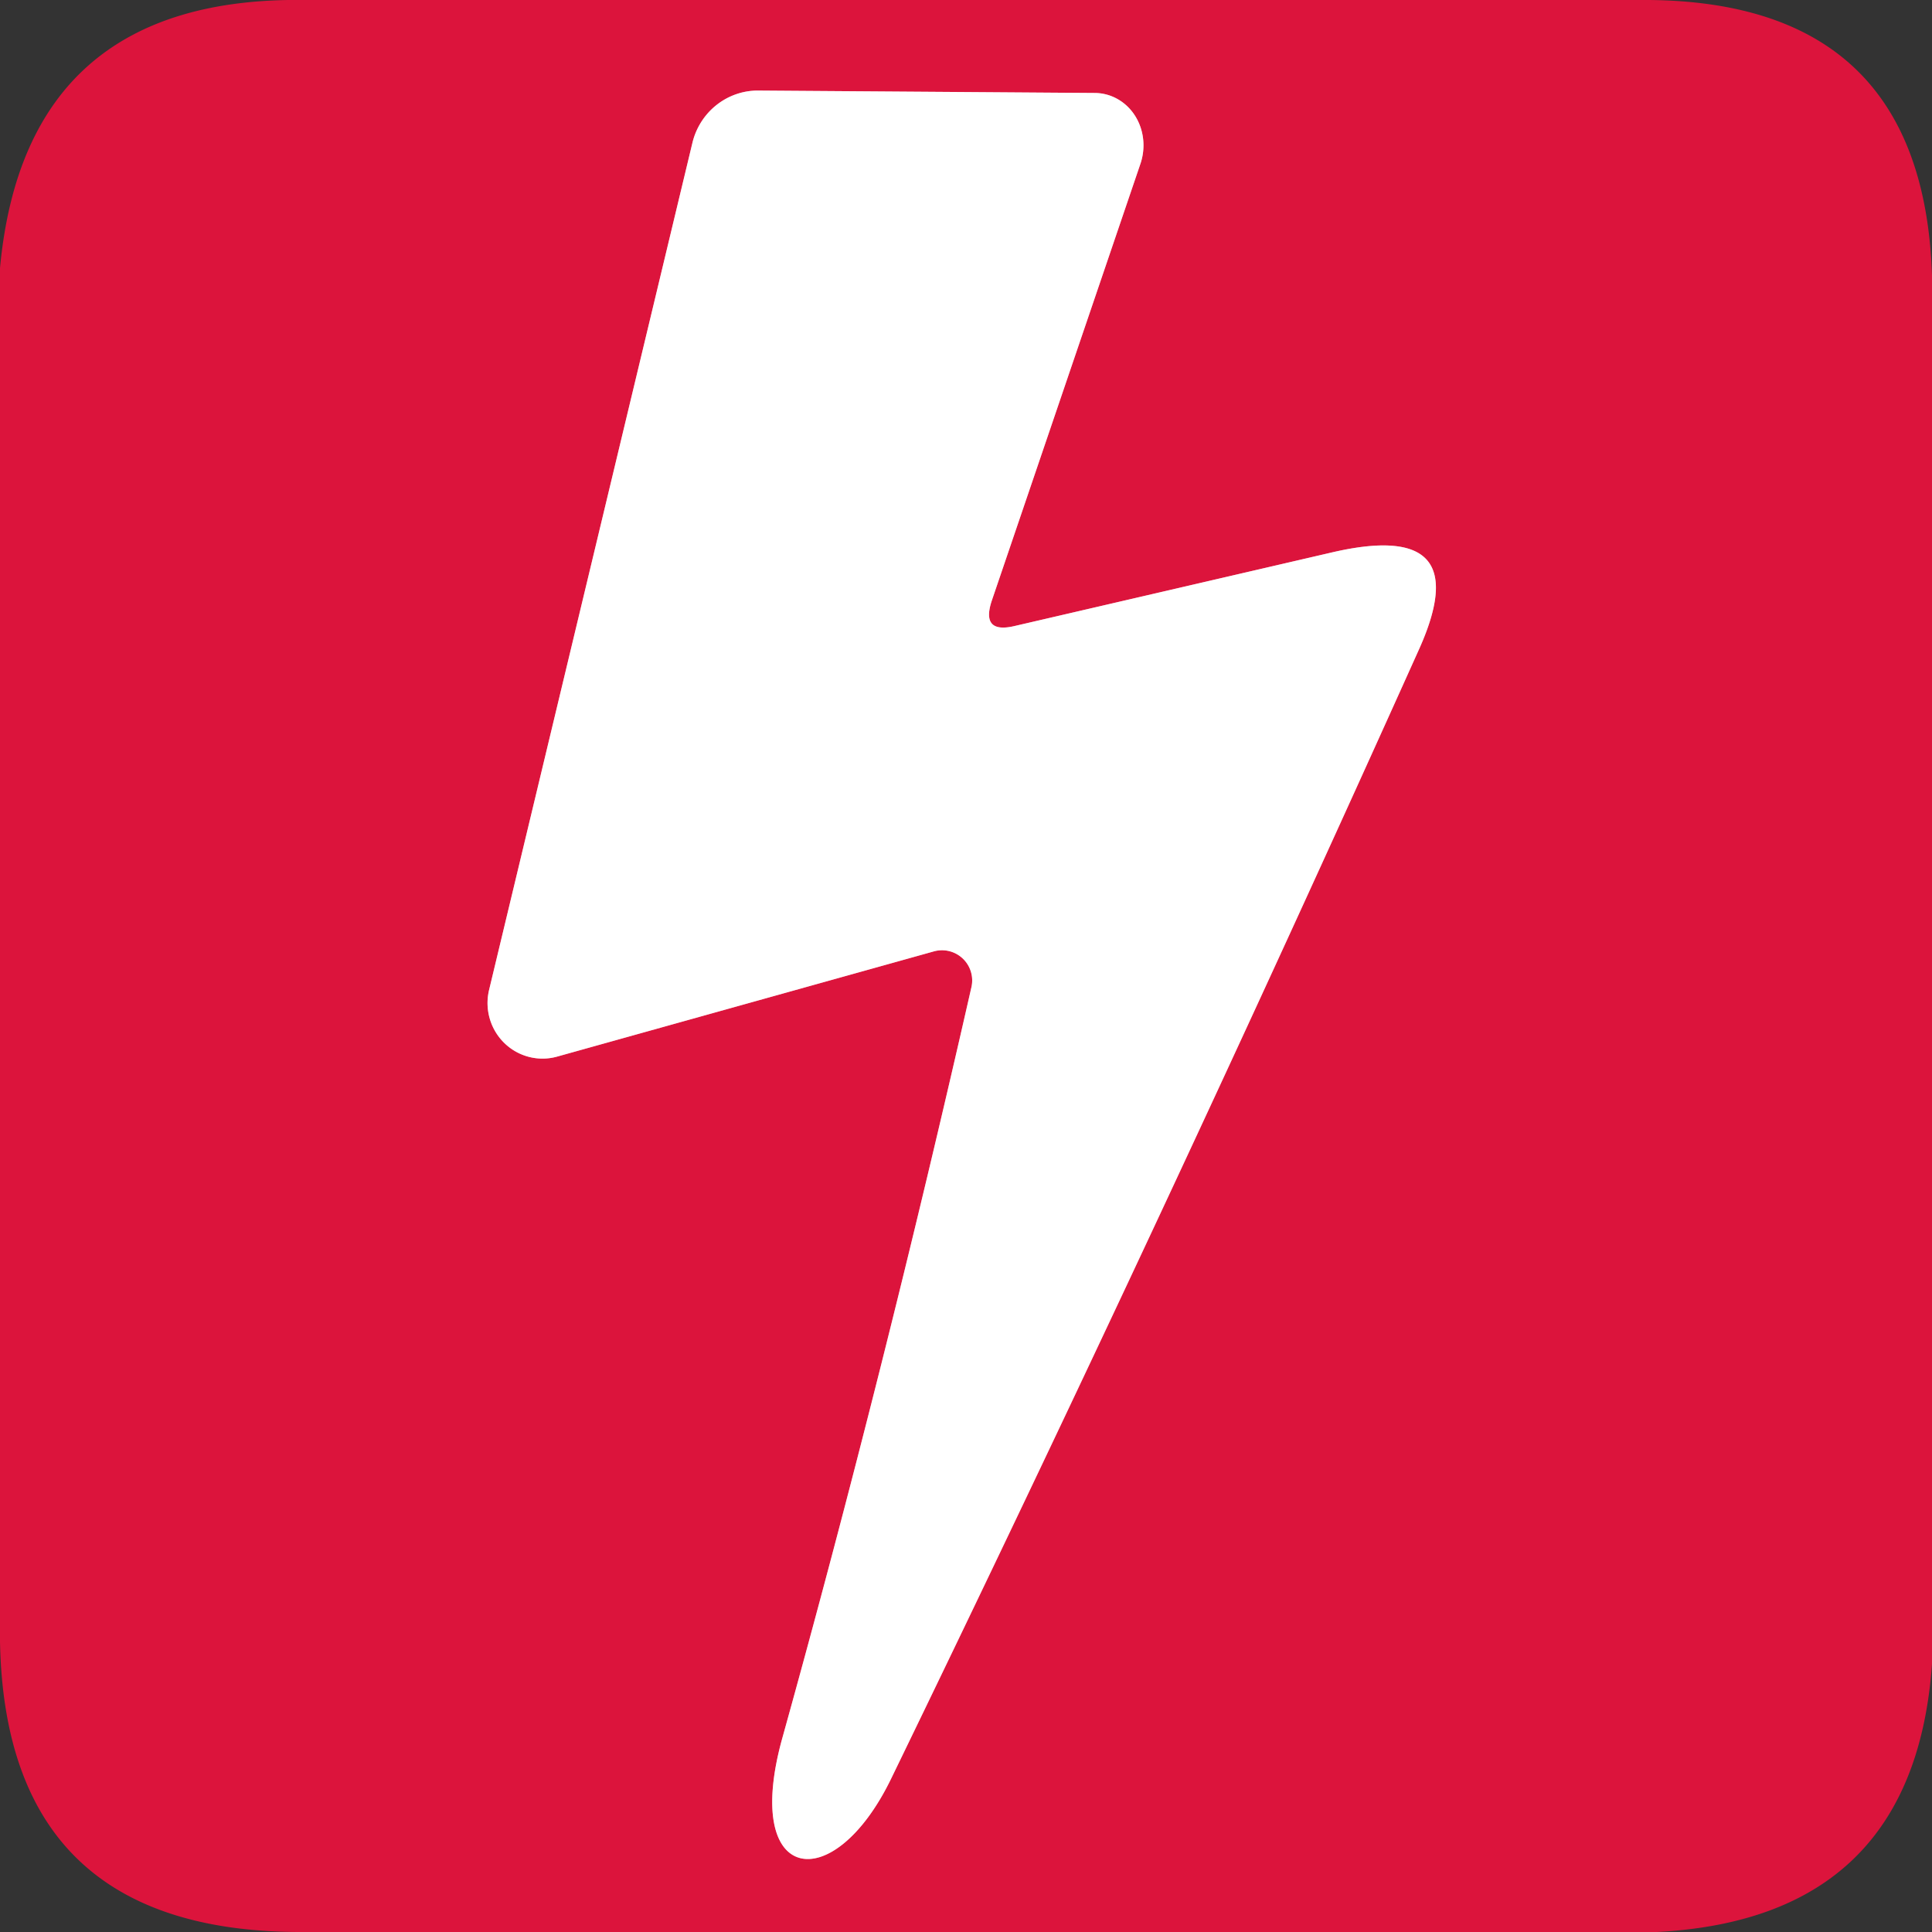 <?xml version="1.0" encoding="UTF-8" standalone="no"?>
<!DOCTYPE svg PUBLIC "-//W3C//DTD SVG 1.1//EN" "http://www.w3.org/Graphics/SVG/1.1/DTD/svg11.dtd">
<svg xmlns="http://www.w3.org/2000/svg" version="1.1" viewBox="0 0 32 32">
<rect x="0" y="0" width="32" height="32" fill="#333333" stroke="none"/>
<path stroke="#ee8a9e" stroke-width="2.00" fill="none" stroke-linecap="butt" vector-effect="non-scaling-stroke" d="
  M 16.43 9.94
  L 18.89 2.71
  A 0.89 0.83 -79.8 0 0 18.14 1.54
  L 12.55 1.50
  A 1.13 1.11 -83.0 0 0 11.47 2.36
  L 8.10 16.40
  A 0.92 0.91 89.1 0 0 9.23 17.50
  L 15.46 15.76
  A 0.50 0.50 -1.5 0 1 16.09 16.35
  Q 14.63 22.78 12.96 28.78
  C 12.28 31.21 13.80 31.44 14.76 29.46
  Q 19.27 20.17 23.51 10.74
  Q 24.47 8.59 22.06 9.15
  L 16.80 10.37
  Q 16.24 10.50 16.43 9.94"
/>
<path fill="#040102" fill-opacity="0.004" d="
  M 0.00 0.00
  L 5.06 0.00
  Q 0.42 -0.07 0.00 4.44
  L 0.00 0.00
  Z"
/>
<path fill="#dc143c" d="
  M 5.06 0.00
  L 27.31 0.00
  Q 31.85 0.04 32.00 4.56
  L 32.00 27.56
  Q 31.70 31.78 27.44 32.00
  L 4.94 32.00
  Q 0.09 31.98 0.00 27.19
  L 0.00 4.44
  Q 0.42 -0.07 5.06 0.00
  Z
  M 16.43 9.94
  L 18.89 2.71
  A 0.89 0.83 -79.8 0 0 18.14 1.54
  L 12.55 1.50
  A 1.13 1.11 -83.0 0 0 11.47 2.36
  L 8.10 16.40
  A 0.92 0.91 89.1 0 0 9.23 17.50
  L 15.46 15.76
  A 0.50 0.50 -1.5 0 1 16.09 16.35
  Q 14.63 22.78 12.96 28.78
  C 12.28 31.21 13.80 31.44 14.76 29.46
  Q 19.27 20.17 23.51 10.74
  Q 24.47 8.59 22.06 9.15
  L 16.80 10.37
  Q 16.24 10.50 16.43 9.94
  Z"
/>
<path fill="#040102" fill-opacity="0.004" d="
  M 27.31 0.00
  L 32.00 0.00
  L 32.00 4.56
  Q 31.85 0.04 27.31 0.00
  Z"
/>
<path fill="#ffffff" d="
  M 16.80 10.37
  L 22.06 9.15
  Q 24.47 8.59 23.51 10.74
  Q 19.27 20.17 14.76 29.46
  C 13.80 31.44 12.28 31.21 12.96 28.78
  Q 14.63 22.78 16.09 16.35
  A 0.50 0.50 -1.5 0 0 15.46 15.76
  L 9.23 17.50
  A 0.92 0.91 89.1 0 1 8.10 16.40
  L 11.47 2.36
  A 1.13 1.11 -83.0 0 1 12.55 1.50
  L 18.14 1.54
  A 0.89 0.83 -79.8 0 1 18.89 2.71
  L 16.43 9.94
  Q 16.24 10.50 16.80 10.37
  Z"
/>
<path fill="#040102" fill-opacity="0.004" d="
  M 0.00 27.19
  Q 0.09 31.98 4.94 32.00
  L 0.00 32.00
  L 0.00 27.19
  Z"
/>
<path fill="#040102" fill-opacity="0.004" d="
  M 32.00 27.56
  L 32.00 32.00
  L 27.44 32.00
  Q 31.70 31.78 32.00 27.56
  Z"
/>
</svg>
